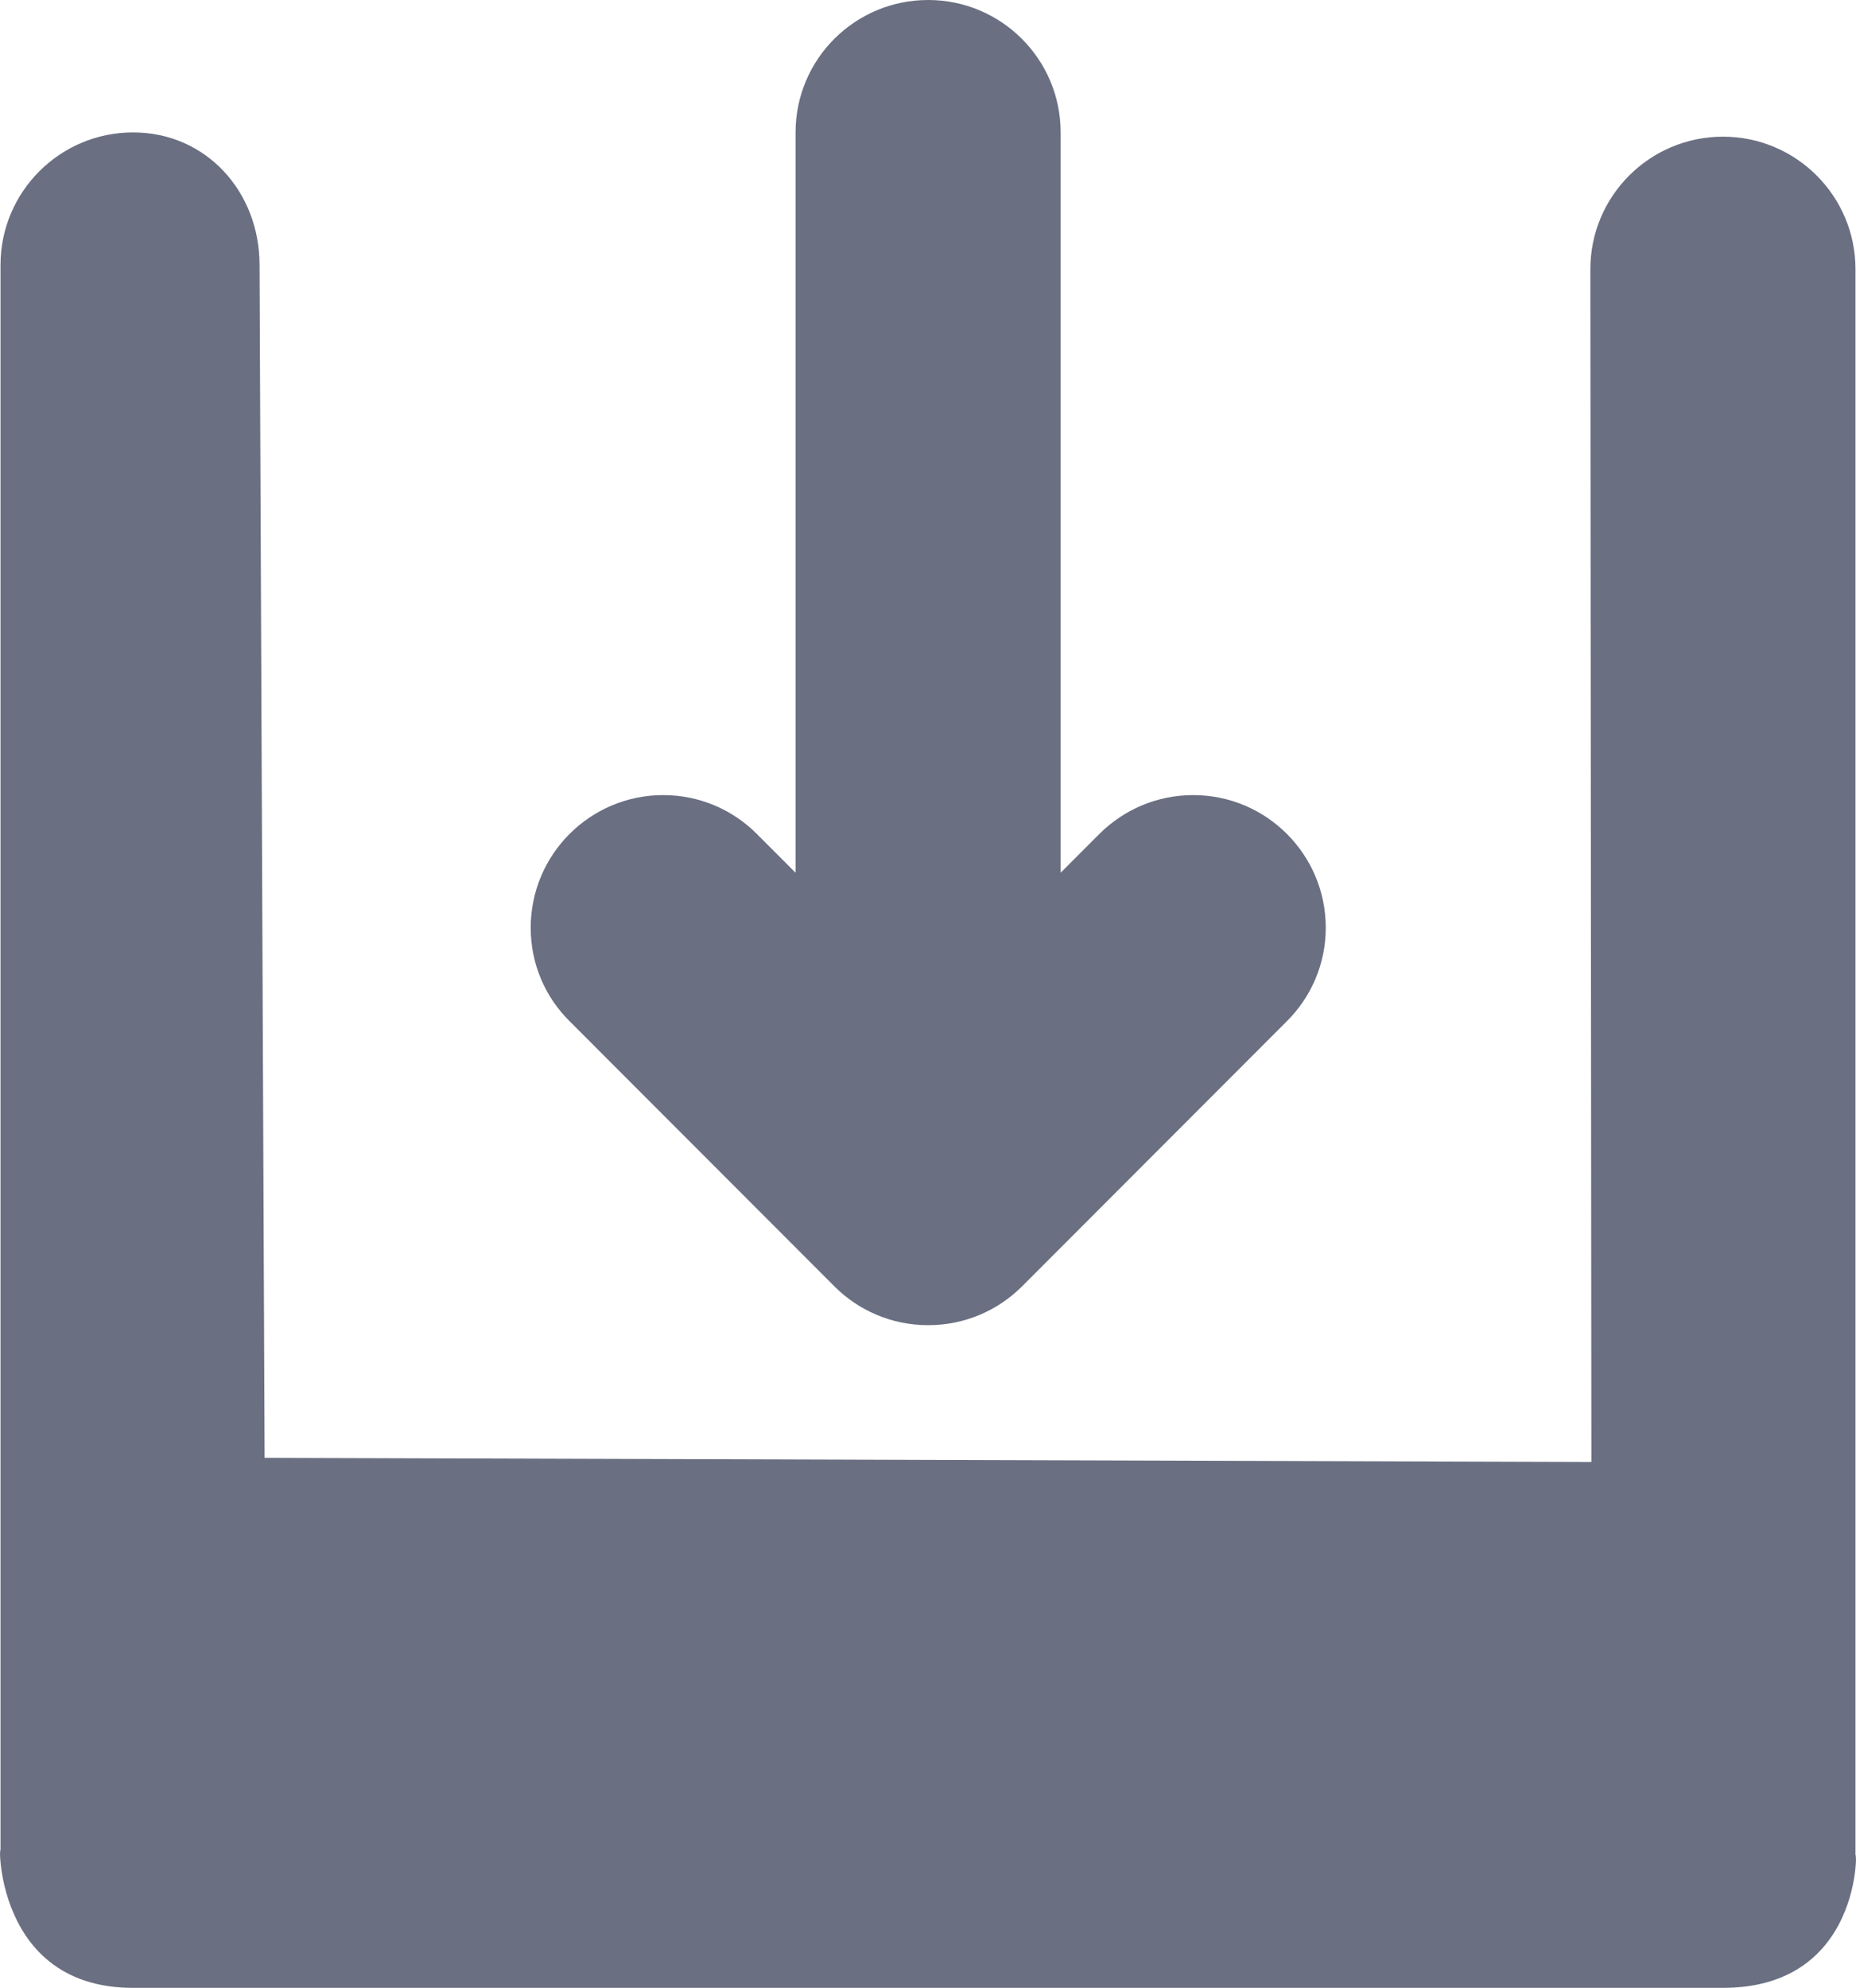 <?xml version="1.0" encoding="utf-8"?>
<!-- Generator: Adobe Illustrator 16.0.0, SVG Export Plug-In . SVG Version: 6.00 Build 0)  -->
<!DOCTYPE svg PUBLIC "-//W3C//DTD SVG 1.1//EN" "http://www.w3.org/Graphics/SVG/1.1/DTD/svg11.dtd">
<svg version="1.1" id="Layer_1" xmlns="http://www.w3.org/2000/svg" xmlns:xlink="http://www.w3.org/1999/xlink" x="0px" y="0px"
	 width="300px" height="321.219px" viewBox="0 0 300 321.219" enable-background="new 0 0 300 321.219" xml:space="preserve">
<path fill-rule="evenodd" clip-rule="evenodd" fill="#6A6F82" d="M278.5,321.219H21.511c-24.042,0-21.428-27.712-21.428-21.375
	V42.823c0-11.827,9.601-21.427,21.428-21.427s20.443,9.6,20.443,21.427l0.816,192.75l214.459,0.669l-0.167-192.739
	c0-11.827,9.6-21.417,21.438-21.417c11.816,0,21.416,9.59,21.416,21.417v256.989C299.917,295.055,302.531,321.219,278.5,321.219
	L278.5,321.219z M107.208,128.479c5.898,0,11.263,2.395,15.132,6.285l6.254,6.264V21.396c0-11.827,9.6-21.396,21.427-21.396
	c11.817,0,21.417,9.569,21.417,21.396v119.632l6.253-6.264c3.911-3.891,9.245-6.285,15.185-6.285c11.816,0,21.417,9.6,21.417,21.427
	c0,5.94-2.427,11.273-6.296,15.121l-42.812,42.854c-3.89,3.869-9.223,6.254-15.163,6.254c-5.897,0-11.272-2.385-15.132-6.254
	l-42.812-42.854c-3.9-3.848-6.295-9.181-6.295-15.121C85.782,138.079,95.381,128.479,107.208,128.479L107.208,128.479z"/>
</svg>
